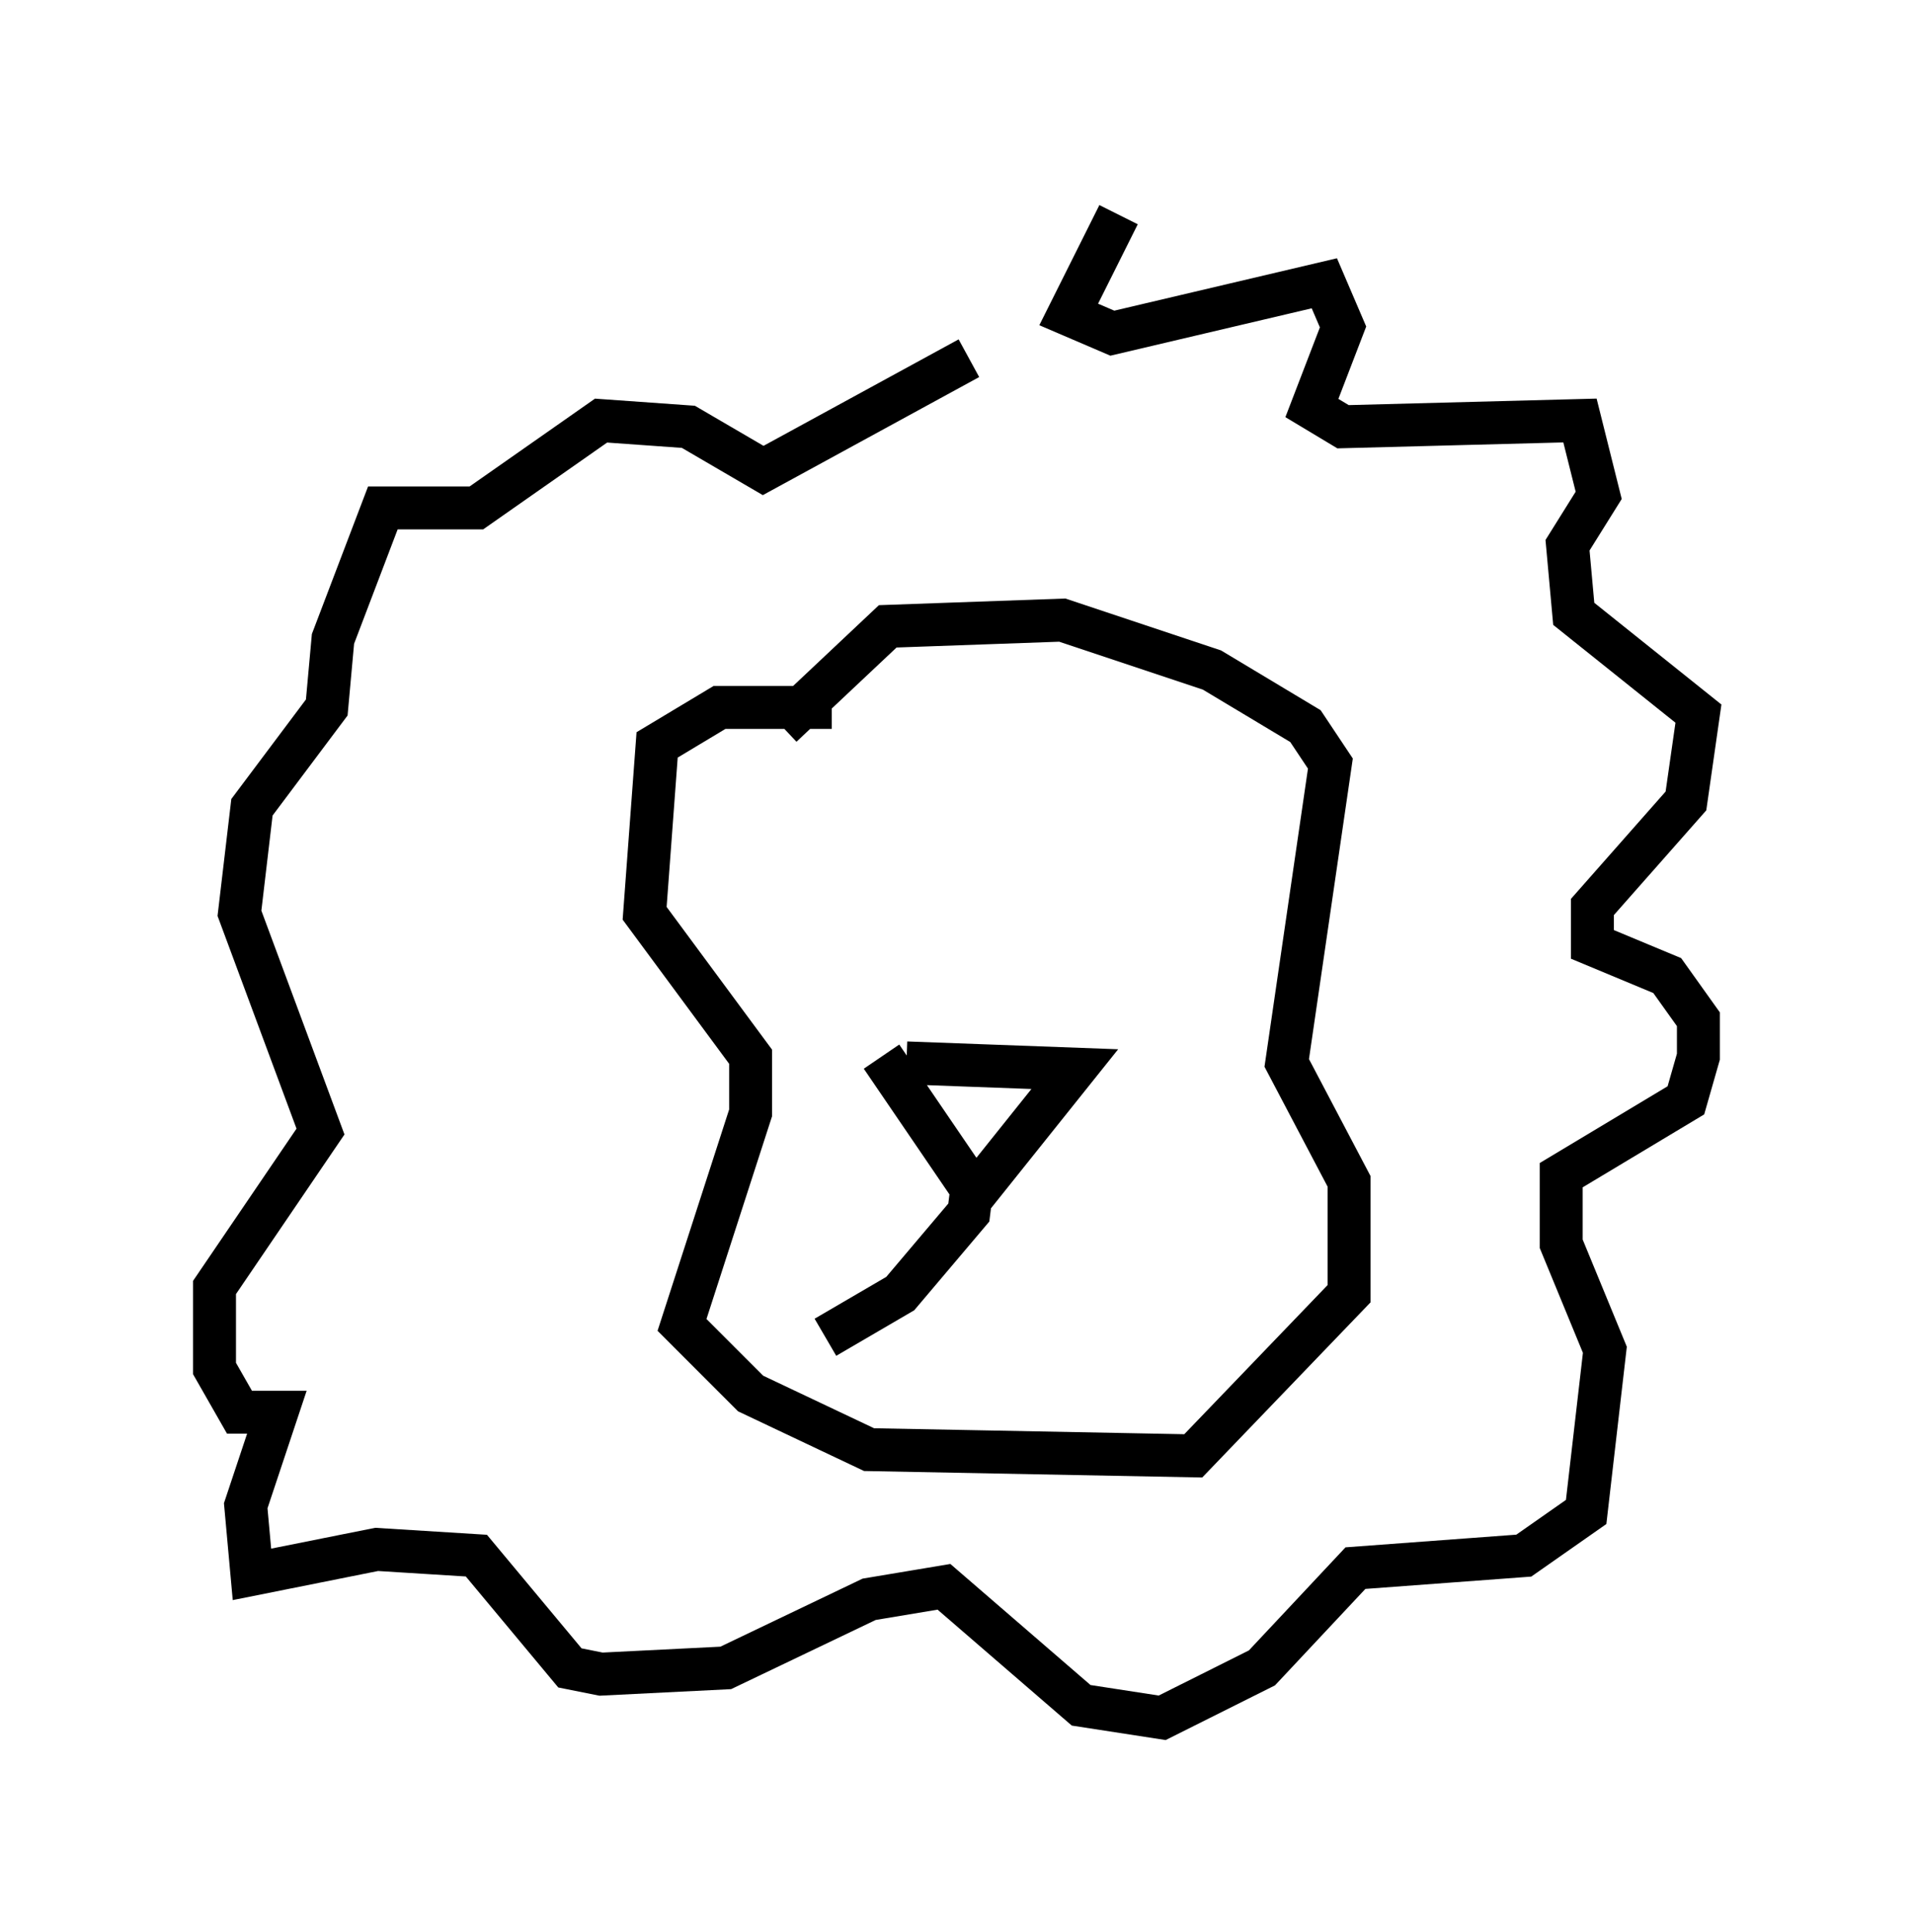 <?xml version="1.0" encoding="utf-8" ?>
<svg baseProfile="full" height="45.006" version="1.1" width="44.57" xmlns="http://www.w3.org/2000/svg" xmlns:ev="http://www.w3.org/2001/xml-events" xmlns:xlink="http://www.w3.org/1999/xlink"><defs /><rect fill="white" height="45.006" width="44.57" x="0" y="0" /><path d="M19.67, 8.777 m6.391, -3.777 l-1.162, 2.324 1.017, 0.436 l4.939, -1.162 0.436, 1.017 l-0.726, 1.888 0.726, 0.436 l5.52, -0.145 0.436, 1.743 l-0.726, 1.162 0.145, 1.598 l2.905, 2.324 -0.291, 2.034 l-2.179, 2.469 0.0, 0.872 l1.743, 0.726 0.726, 1.017 l0.0, 0.872 -0.291, 1.017 l-2.905, 1.743 0.0, 1.598 l1.017, 2.469 -0.436, 3.777 l-1.453, 1.017 -3.922, 0.291 l-2.179, 2.324 -2.324, 1.162 l-1.888, -0.291 -3.196, -2.76 l-1.743, 0.291 -3.341, 1.598 l-2.905, 0.145 -0.726, -0.145 l-2.179, -2.615 -2.324, -0.145 l-2.905, 0.581 -0.145, -1.598 l0.726, -2.179 -0.872, 0.0 l-0.581, -1.017 0.0, -1.888 l2.469, -3.631 -1.888, -5.084 l0.291, -2.469 1.743, -2.324 l0.145, -1.598 1.162, -3.05 l2.179, 0.0 2.905, -2.034 l2.034, 0.145 1.743, 1.017 l4.793, -2.615 m-3.196, 8.134 l-2.615, 0.0 -1.453, 0.872 l-0.291, 3.922 2.469, 3.341 l0.0, 1.307 -1.598, 4.939 l1.598, 1.598 2.76, 1.307 l7.553, 0.145 3.631, -3.777 l0.0, -2.615 -1.453, -2.76 l1.017, -6.972 -0.581, -0.872 l-2.179, -1.307 -3.486, -1.162 l-4.067, 0.145 -2.469, 2.324 m2.905, 7.844 l3.922, 0.145 -2.324, 2.905 l-2.179, -3.196 m2.179, 2.469 l-0.145, 1.162 -1.598, 1.888 l-1.743, 1.017 " fill="none" stroke="black" stroke-width="1" /></svg>